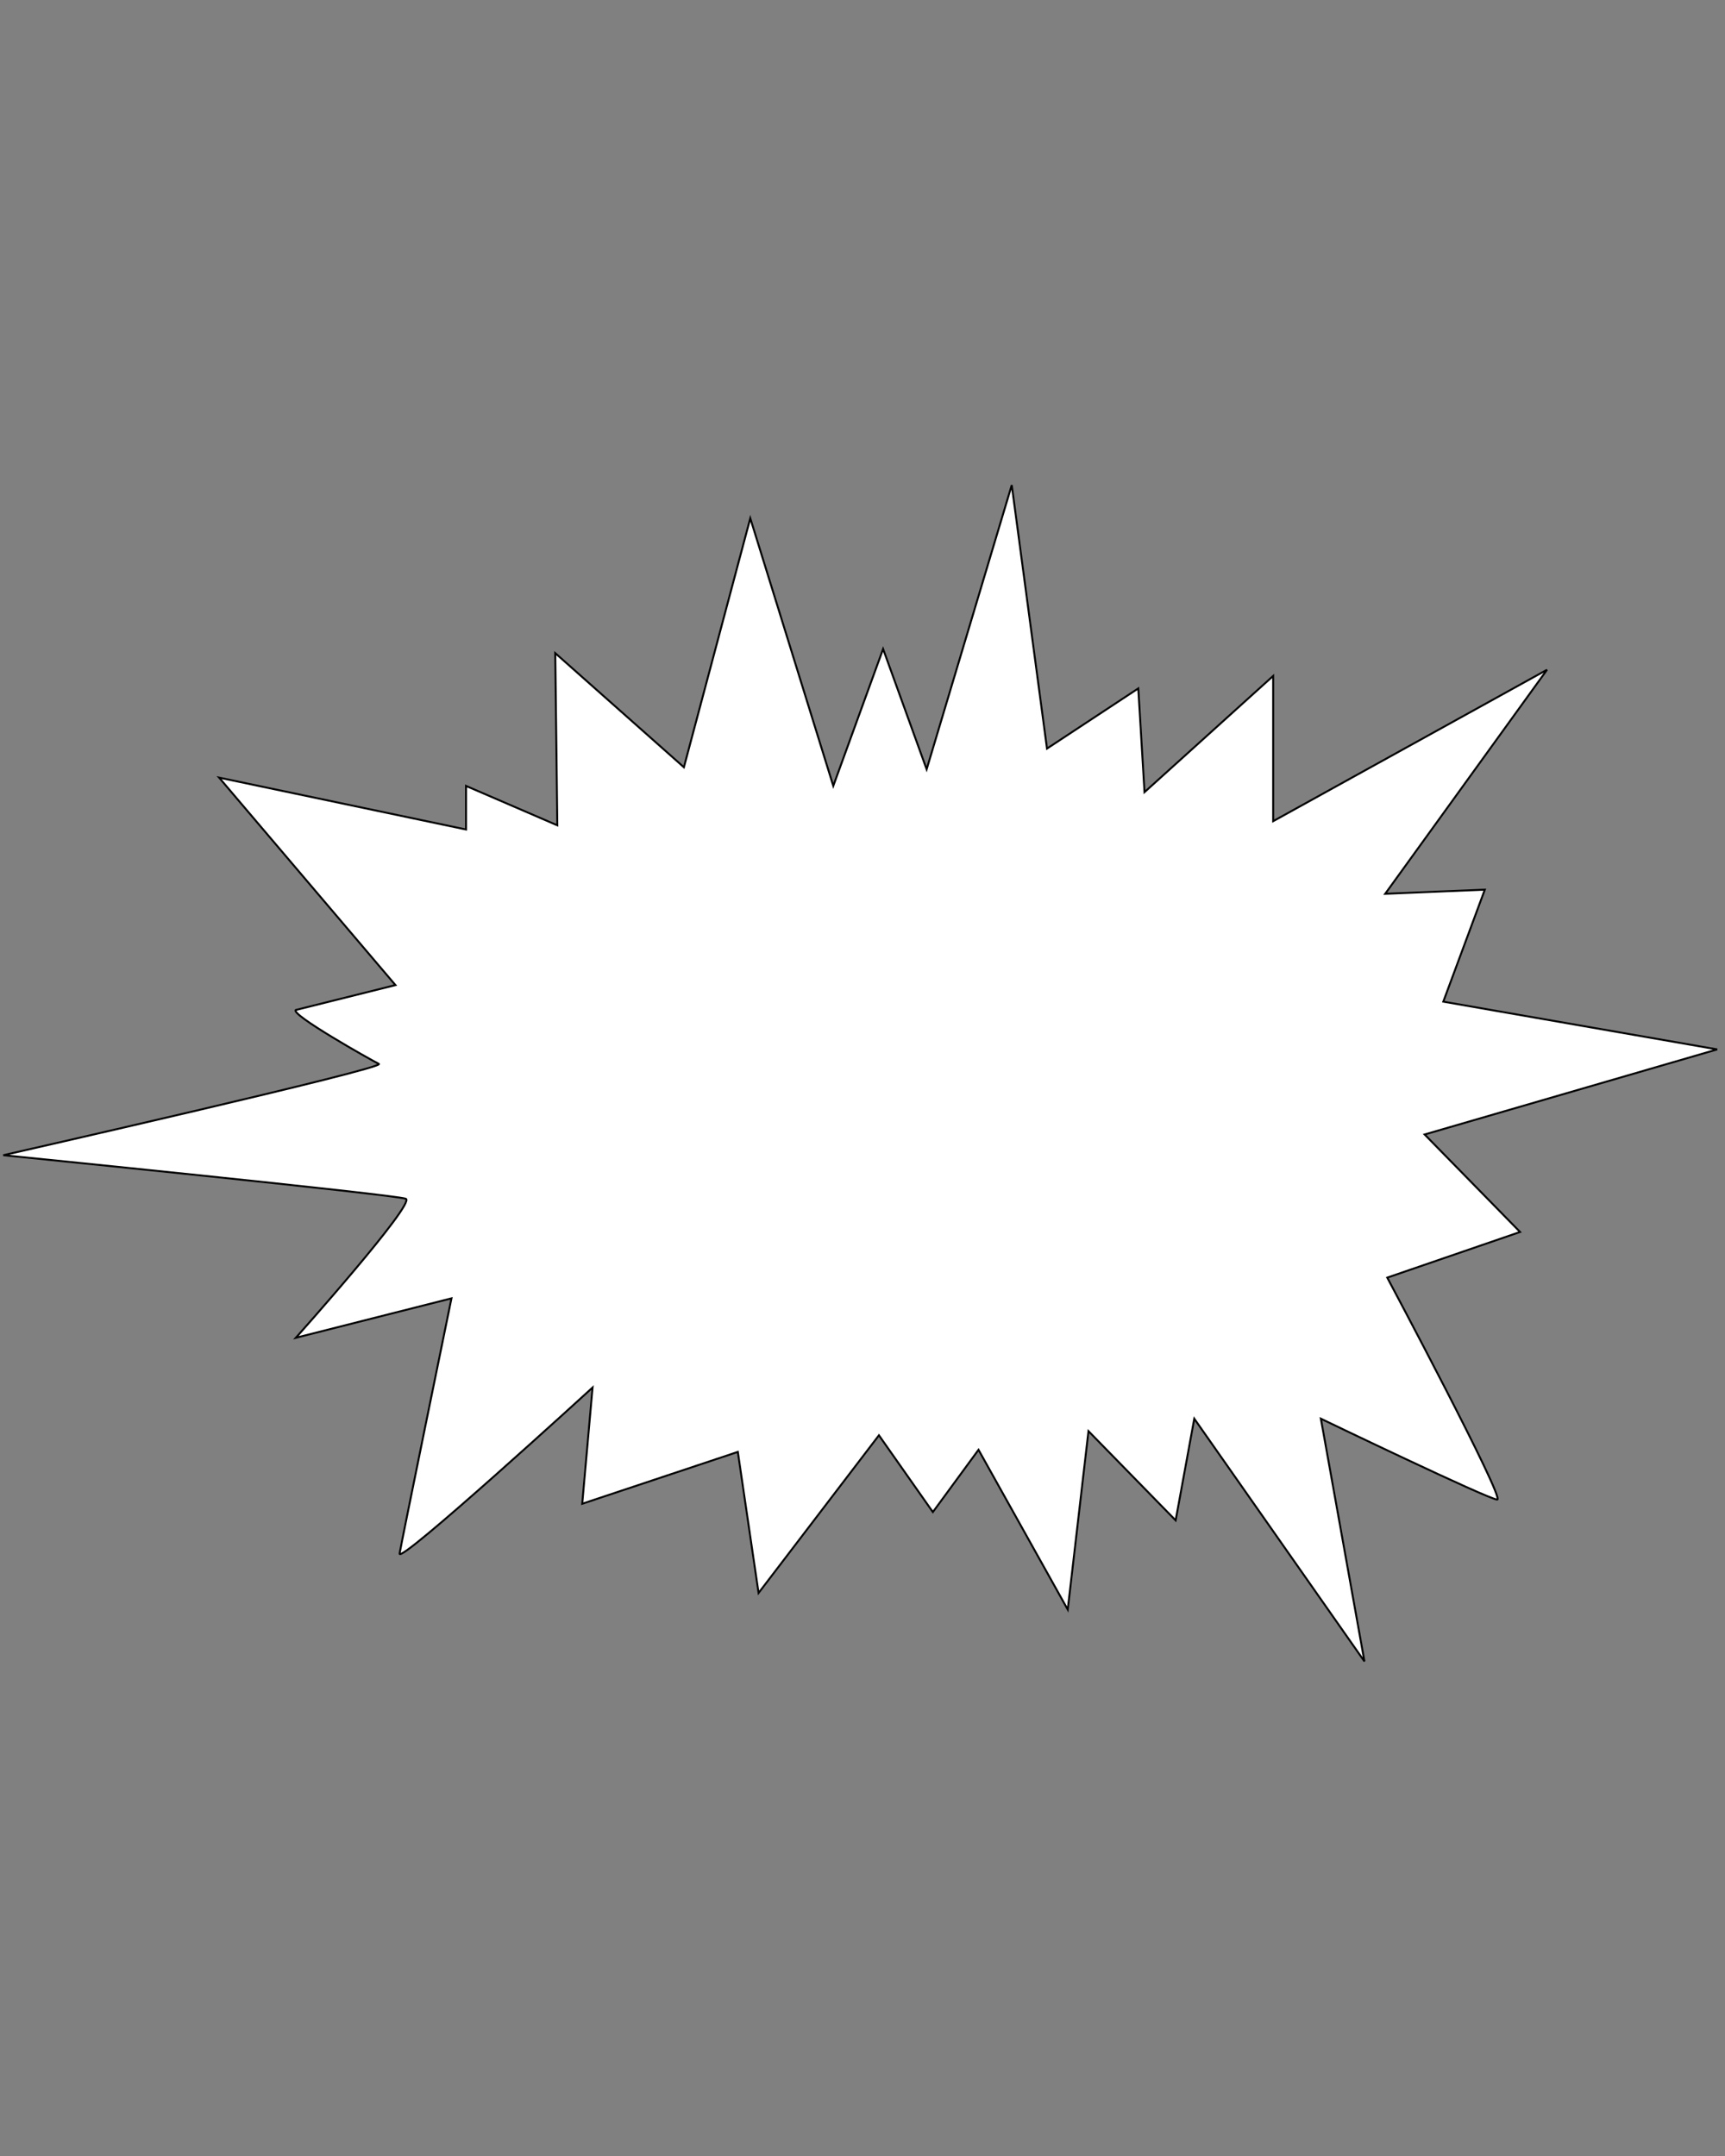 <svg xmlns="http://www.w3.org/2000/svg" xmlns:xlink="http://www.w3.org/1999/xlink" width="200" zoomAndPan="magnify" viewBox="0 0 150 187.5" height="250" preserveAspectRatio="xMidYMid meet" version="1.0"><rect x="0" y="0" width="150" height="187.5" fill="#808080" stroke="none"/><defs><clipPath id="dd66821815"><path d="M 0.199 42.168 L 149.801 42.168 L 149.801 144.645 L 0.199 144.645 Z M 0.199 42.168 " clip-rule="nonzero"/></clipPath></defs><g clip-path="url(#dd66821815)"><path stroke-linecap="butt" transform="matrix(0.167, 0, 0, 0.167, 9.31, 43.319)" fill-opacity="1" fill="#ffffff" fill-rule="nonzero" stroke-linejoin="miter" d="M 98.324 266.55 L 150.173 253.605 L 58.347 145.558 L 186.909 172.569 L 186.909 149.88 L 234.443 170.396 L 233.37 80.739 L 300.357 140.16 L 334.923 10.499 L 378.142 149.88 L 404.079 78.566 L 426.75 141.235 L 471.065 -6.769 L 489.421 130.439 L 536.956 99.105 L 540.198 153.128 L 607.184 92.609 L 607.184 168.247 L 749.787 89.384 L 665.518 206.054 L 717.39 203.904 L 695.769 262.227 L 838.395 287.089 L 686.043 331.392 L 735.746 382.168 L 666.591 405.932 C 666.591 405.932 728.189 521.526 723.851 521.526 C 719.536 521.526 632.024 479.396 632.024 479.396 L 654.719 605.809 L 566.111 479.396 L 556.408 532.345 L 511.019 485.869 L 500.22 578.798 L 453.759 495.589 L 429.992 528.022 L 401.91 488.042 L 339.238 570.152 L 328.439 496.687 L 247.411 523.699 L 252.799 463.18 C 252.799 463.18 151.246 556.109 152.319 549.613 C 153.415 543.14 179.328 416.727 179.328 416.727 L 98.301 437.266 C 98.301 437.266 160.972 367.026 155.561 364.876 C 150.173 362.703 -54.029 342.188 -54.029 342.188 C -54.029 342.188 145.835 296.81 141.52 294.636 C 137.205 292.487 95.059 268.723 98.301 266.55 Z M 98.324 266.55 " stroke="#000000" stroke-width="1" stroke-opacity="1" stroke-miterlimit="4"/></g><path stroke-linecap="butt" transform="matrix(0.167, 0, 0, 0.167, 9.31, 43.319)" fill-opacity="1" fill="#ffffff" fill-rule="nonzero" stroke-linejoin="miter" d="M 237.219 200.843 C 218.746 200.75 195.212 204.979 165.847 215.237 L 222.571 431.868 C 278.292 404.88 317.547 330.668 251.19 295.711 C 301.896 281.785 317.243 201.17 237.219 200.82 Z M 205.824 241.15 L 246.875 241.15 C 252.636 247.436 254.455 255.871 245.429 267.204 C 241.254 272.485 238.735 271.457 233.37 274.658 C 208.857 289.309 198.874 245.917 205.824 241.15 Z M 238.991 337 C 267.003 335.949 267.82 378.499 235.842 378.079 L 223.084 341.393 C 229.102 338.519 234.42 337.164 238.991 337 Z M 238.991 337 " stroke="#ffffff" stroke-width="1" stroke-opacity="1" stroke-miterlimit="4"/><path stroke-linecap="butt" transform="matrix(0.167, 0, 0, 0.167, 9.31, 43.319)" fill-opacity="1" fill="#ffffff" fill-rule="nonzero" stroke-linejoin="miter" d="M 332.217 221.195 C 315.028 292.206 305.138 368.709 293.313 443.739 L 312.252 452.384 C 320.439 456.123 323.238 438.154 326.293 431.308 C 328.229 425.139 332.847 424.274 337.628 423.76 L 347.355 425.373 C 353.349 427.055 357.897 426.728 360.836 439.439 L 366.247 460.493 L 394.353 461.03 C 394.702 455.959 395.495 450.889 394.982 445.935 C 387.285 372.12 363.635 301.997 350.06 229.28 L 332.217 221.172 Z M 341.594 343.286 C 344.952 343.192 348.334 346.978 348.964 355.156 C 349.151 357.376 354.562 383.64 356.008 385.93 C 359.227 391.047 355.915 396.748 352.742 396.748 L 339.261 396.748 C 328.392 396.748 331.937 390.603 332.217 386.467 L 334.386 354.619 C 334.876 347.328 338.235 343.356 341.594 343.286 Z M 341.594 343.286 " stroke="#ffffff" stroke-width="1" stroke-opacity="1" stroke-miterlimit="4"/><path stroke-linecap="butt" transform="matrix(0.167, 0, 0, 0.167, 9.31, 43.319)" fill-opacity="1" fill="#ffffff" fill-rule="nonzero" stroke-linejoin="miter" d="M 375.973 183.365 L 433.234 408.081 L 455.392 411.329 C 454.692 407.731 465.328 411.142 460.313 397.263 C 457.677 362.61 443.939 318.727 433.234 277.369 L 490.494 398.361 C 490.494 398.361 512.792 407.684 517.503 404.857 C 524.594 400.604 531.288 189.954 530.472 189.837 C 522.798 188.038 518.343 184.673 507.427 184.276 L 499.147 192.548 L 496.978 322.747 L 420.266 182.29 C 405.152 180.818 389.734 177.967 375.973 183.365 Z M 375.973 183.365 " stroke="#ffffff" stroke-width="1" stroke-opacity="1" stroke-miterlimit="4"/><path stroke-linecap="butt" transform="matrix(0.167, 0, 0, 0.167, 9.31, 43.319)" fill-opacity="1" fill="#ffffff" fill-rule="nonzero" stroke-linejoin="miter" d="M 627.593 295.641 C 637.109 292.487 650.24 295.384 655.862 285.71 C 666.264 257.554 588.968 167.312 551.953 276.551 C 514.938 385.79 597.365 505.45 635.616 398.781 C 641.914 381.21 645.925 343.776 645.925 343.776 L 603.522 343.403 L 601.237 359.829 C 606.764 362.306 609.82 362.844 613.458 372.05 C 614.321 432.429 561.609 402.707 571.685 315.129 C 577.143 267.485 619.219 230.425 627.593 295.641 Z M 627.593 295.641 " stroke="#ffffff" stroke-width="1" stroke-opacity="1" stroke-miterlimit="4"/></svg>
